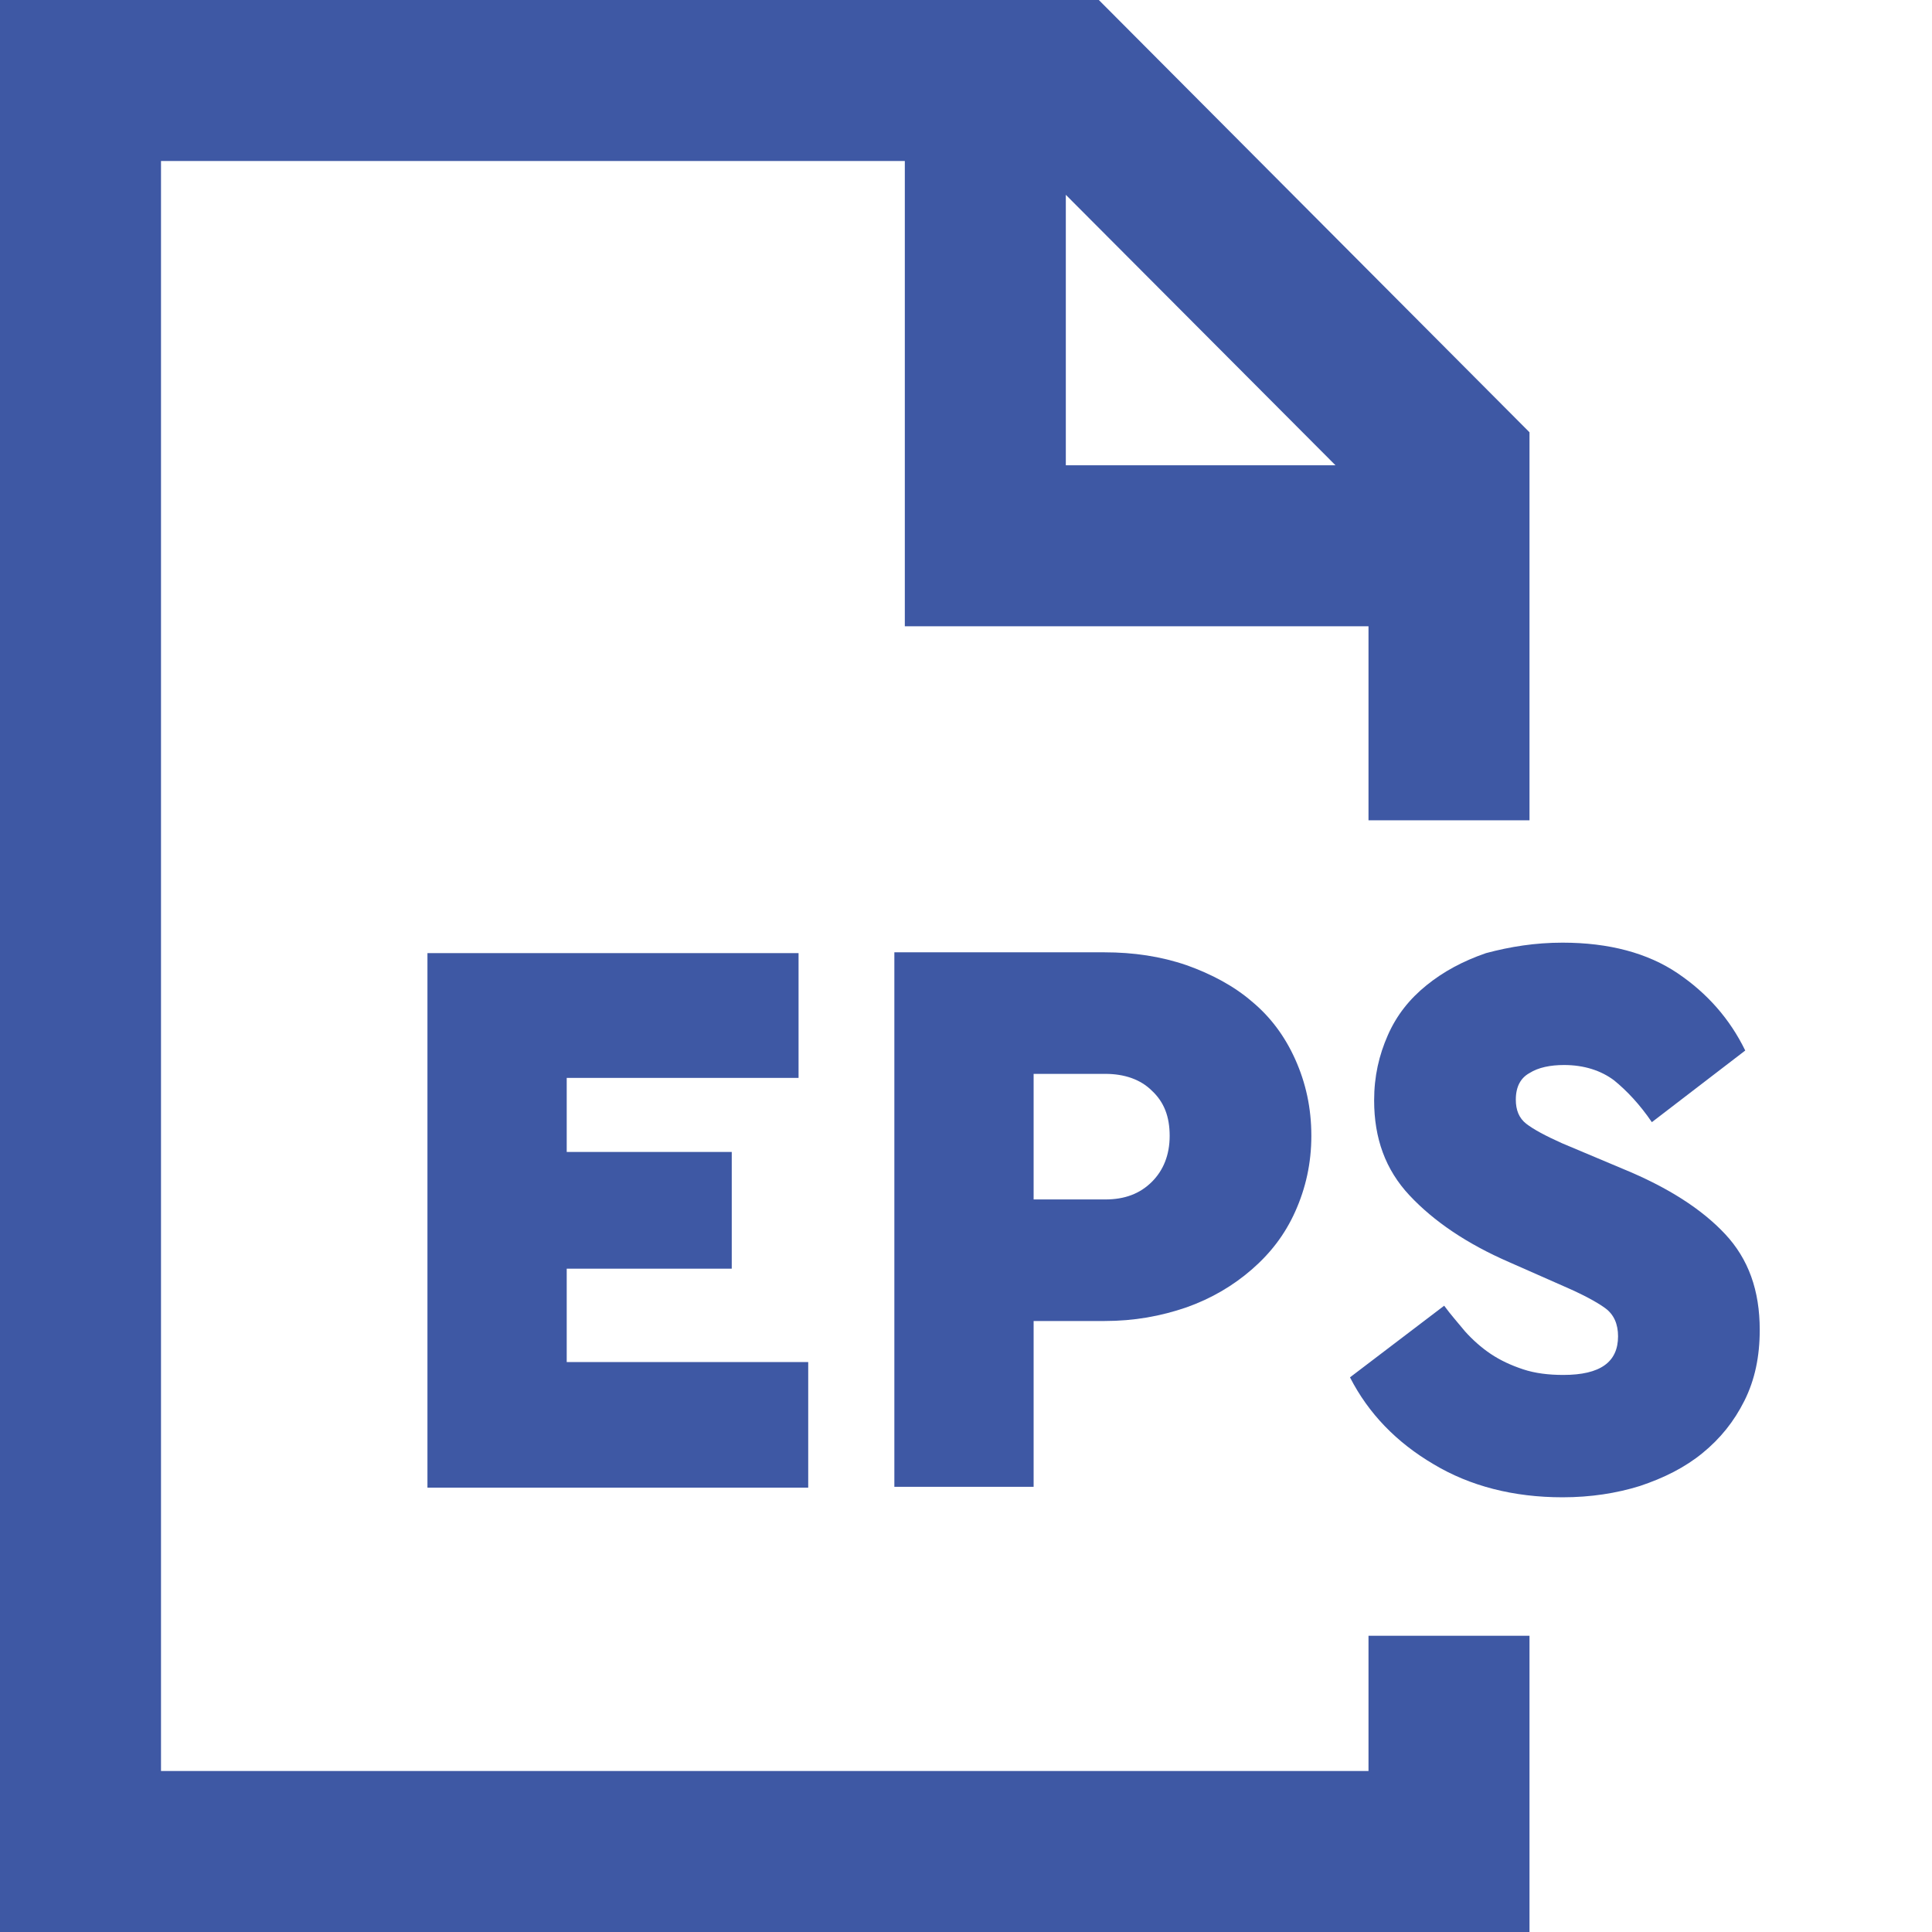 <?xml version="1.0" encoding="utf-8"?>
<!-- Generator: Adobe Illustrator 23.0.3, SVG Export Plug-In . SVG Version: 6.00 Build 0)  -->
<svg version="1.1" id="Layer_1" xmlns="http://www.w3.org/2000/svg" xmlns:xlink="http://www.w3.org/1999/xlink" x="0px" y="0px"
	 viewBox="0 0 24 24" style="enable-background:new 0 0 24 24;" xml:space="preserve">
<style type="text/css">
	.st0{fill:#E73738;}
	.st1{fill:#3E58A4;}
	.st2{fill:#EC681C;}
</style>
<g>
	<path class="st1" d="M19,10.19V5.37L13.65,0H0v24h19v-3.68h-2V22H2V2h9.24v5.78H17v2.41H19z M13.24,2.42l3.35,3.36h-3.35V2.42z"/>
	<g>
		<path class="st1" d="M9.92,13.39H7.04v0.92h2.05v1.45H7.04v1.16h3v1.56H5.31v-6.64h4.61V13.39z"/>
		<path class="st1" d="M13.72,11.83c0.36,0,0.7,0.05,1.02,0.16c0.31,0.11,0.59,0.26,0.81,0.45c0.23,0.19,0.41,0.43,0.54,0.72
			s0.2,0.6,0.2,0.95c0,0.34-0.07,0.65-0.2,0.94s-0.31,0.52-0.54,0.72s-0.5,0.36-0.81,0.47c-0.32,0.11-0.65,0.17-1.02,0.17h-0.88
			v2.06h-1.73v-6.64H13.72z M12.84,13.34v1.56h0.89c0.24,0,0.43-0.07,0.58-0.22c0.14-0.14,0.22-0.33,0.22-0.57s-0.07-0.42-0.22-0.56
			c-0.14-0.14-0.34-0.21-0.58-0.21H12.84z"/>
		<path class="st1" d="M19.41,11.71c0.58,0,1.06,0.13,1.43,0.38s0.65,0.57,0.84,0.96l-1.16,0.89c-0.15-0.22-0.31-0.39-0.47-0.52
			c-0.16-0.12-0.37-0.19-0.62-0.19c-0.17,0-0.32,0.03-0.43,0.1c-0.11,0.06-0.17,0.17-0.17,0.33c0,0.13,0.04,0.23,0.13,0.3
			s0.24,0.15,0.44,0.24l0.76,0.32c0.56,0.23,0.98,0.5,1.27,0.81c0.29,0.31,0.43,0.7,0.43,1.19c0,0.33-0.06,0.62-0.19,0.88
			c-0.13,0.26-0.3,0.47-0.52,0.65s-0.48,0.31-0.78,0.41c-0.29,0.09-0.61,0.14-0.96,0.14c-0.61,0-1.15-0.14-1.6-0.41
			c-0.46-0.27-0.81-0.63-1.04-1.08l1.17-0.89c0.08,0.11,0.17,0.21,0.26,0.32c0.09,0.1,0.2,0.2,0.32,0.28
			c0.12,0.08,0.25,0.14,0.4,0.19c0.15,0.05,0.32,0.07,0.5,0.07c0.46,0,0.68-0.16,0.68-0.48c0-0.15-0.05-0.27-0.16-0.35
			c-0.11-0.08-0.28-0.17-0.51-0.27l-0.68-0.3c-0.53-0.23-0.94-0.51-1.24-0.83c-0.3-0.32-0.44-0.71-0.44-1.18
			c0-0.3,0.06-0.56,0.17-0.81s0.27-0.45,0.48-0.62c0.21-0.17,0.45-0.3,0.74-0.4C18.76,11.76,19.07,11.71,19.41,11.71z"/>
	</g>
</g>
</svg>
